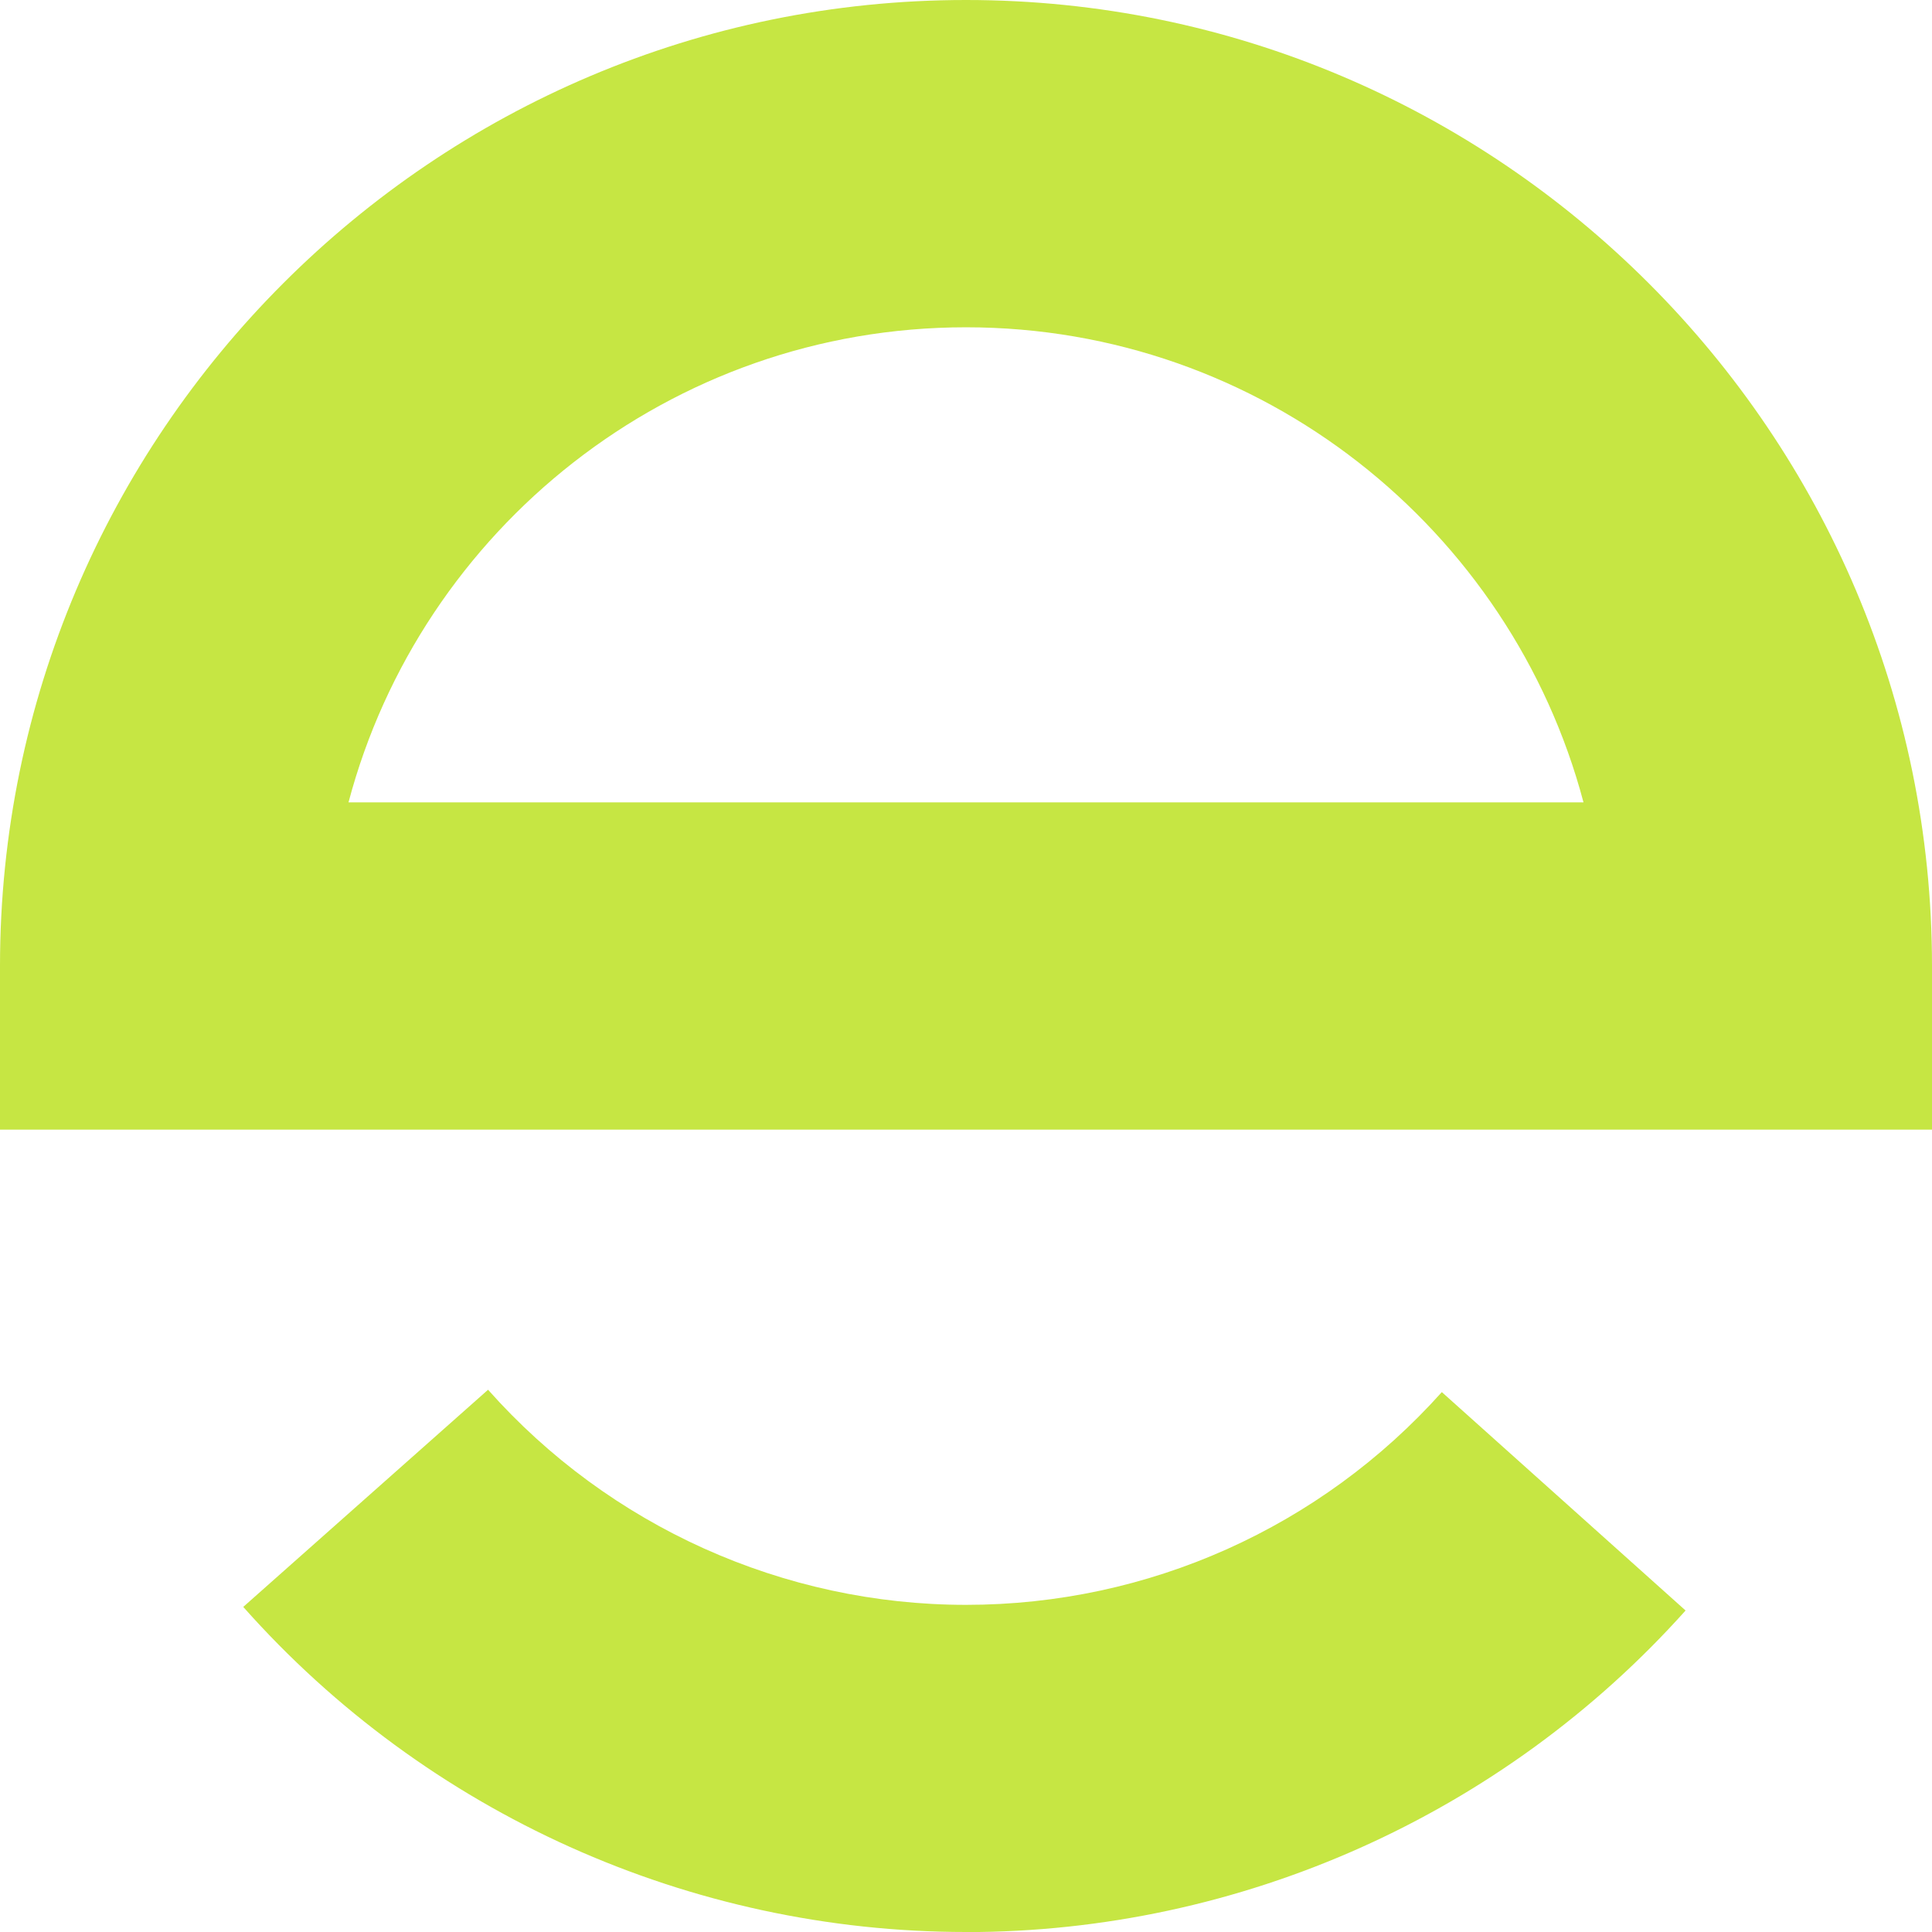 <svg width="42" height="42" viewBox="0 0 42 42" fill="none" xmlns="http://www.w3.org/2000/svg">
<g clip-path="url(#clip0_0_109)">
<path d="M21 42C15.001 42 9.274 39.425 5.288 34.933L10.61 30.212C13.247 33.182 17.034 34.888 21 34.888C24.966 34.888 28.712 33.203 31.344 30.263L36.643 35.011C32.664 39.455 26.96 42.002 21 42.002V42Z" fill="#C6E643"/>
<path d="M42 24.557H0V21C0 9.421 9.421 0 21 0C32.579 0 42 9.421 42 21V24.557ZM7.576 17.443H34.424C32.849 11.503 27.428 7.115 21 7.115C14.572 7.115 9.15 11.503 7.576 17.443Z" fill="#C6E643"/>
</g>
<defs>
<clipPath id="clip0_0_109">
<rect width="42" height="42" fill="white"/>
</clipPath>
</defs>
</svg>
